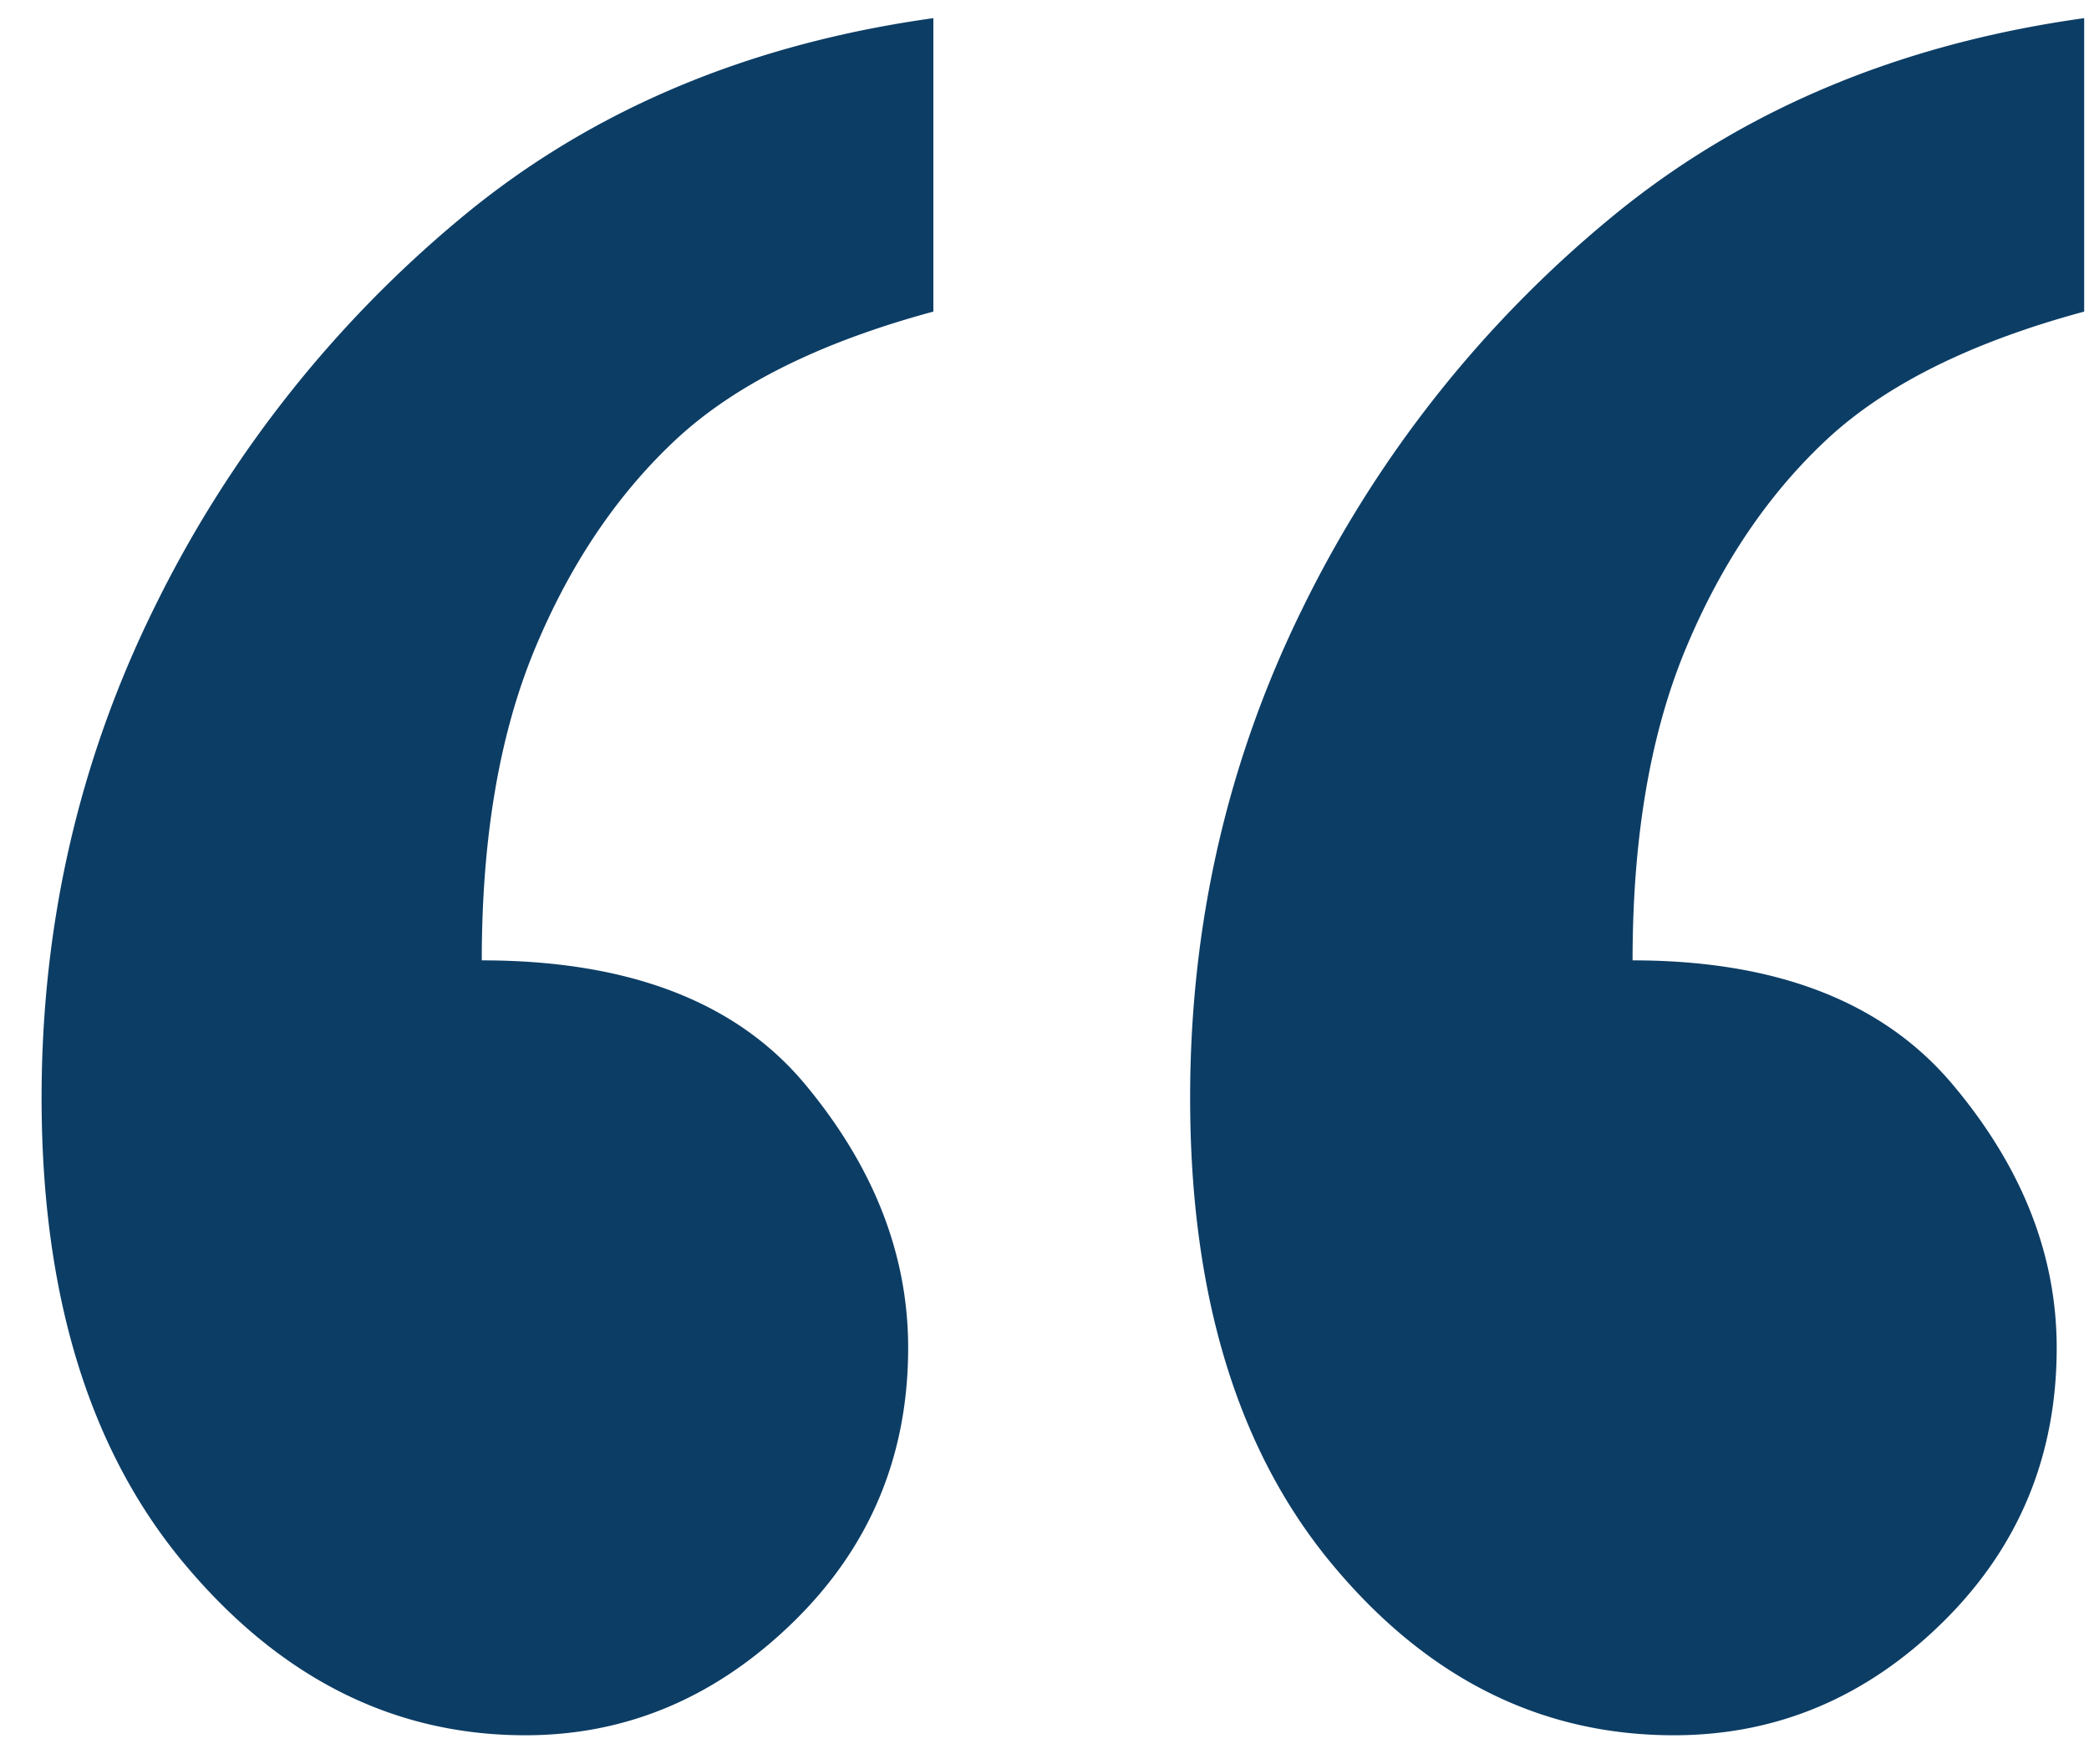 <svg width="45" height="38" xmlns="http://www.w3.org/2000/svg"><g fill="none" fill-rule="evenodd"><path d="M44.896.391v6.321c-2.436.658-4.288 1.58-5.555 2.765-1.268 1.186-2.28 2.692-3.037 4.519-.757 1.827-1.136 4.058-1.136 6.691 3.095 0 5.391.89 6.889 2.667 1.498 1.778 2.247 3.67 2.247 5.679 0 2.337-.823 4.313-2.47 5.926-1.645 1.613-3.571 2.42-5.777 2.42-2.864 0-5.317-1.227-7.358-3.68-2.041-2.452-3.062-5.802-3.062-10.049 0-3.753.807-7.267 2.42-10.543a25.314 25.314 0 0 1 6.617-8.395C37.473 2.391 40.88.951 44.896.391zm-24.79 0v6.321c-2.436.658-4.288 1.58-5.555 2.765-1.268 1.186-2.28 2.692-3.037 4.519-.757 1.827-1.136 4.058-1.136 6.691 3.16 0 5.481.89 6.963 2.667 1.481 1.778 2.222 3.67 2.222 5.679 0 2.337-.831 4.313-2.494 5.926-1.662 1.613-3.58 2.42-5.753 2.42-2.831 0-5.276-1.227-7.333-3.68C1.925 31.248.896 27.898.896 23.65c0-3.753.807-7.267 2.42-10.543A25.454 25.454 0 0 1 9.91 4.712C12.69 2.391 16.089.951 20.106.391z" fill="#0C3D65"/></g></svg>